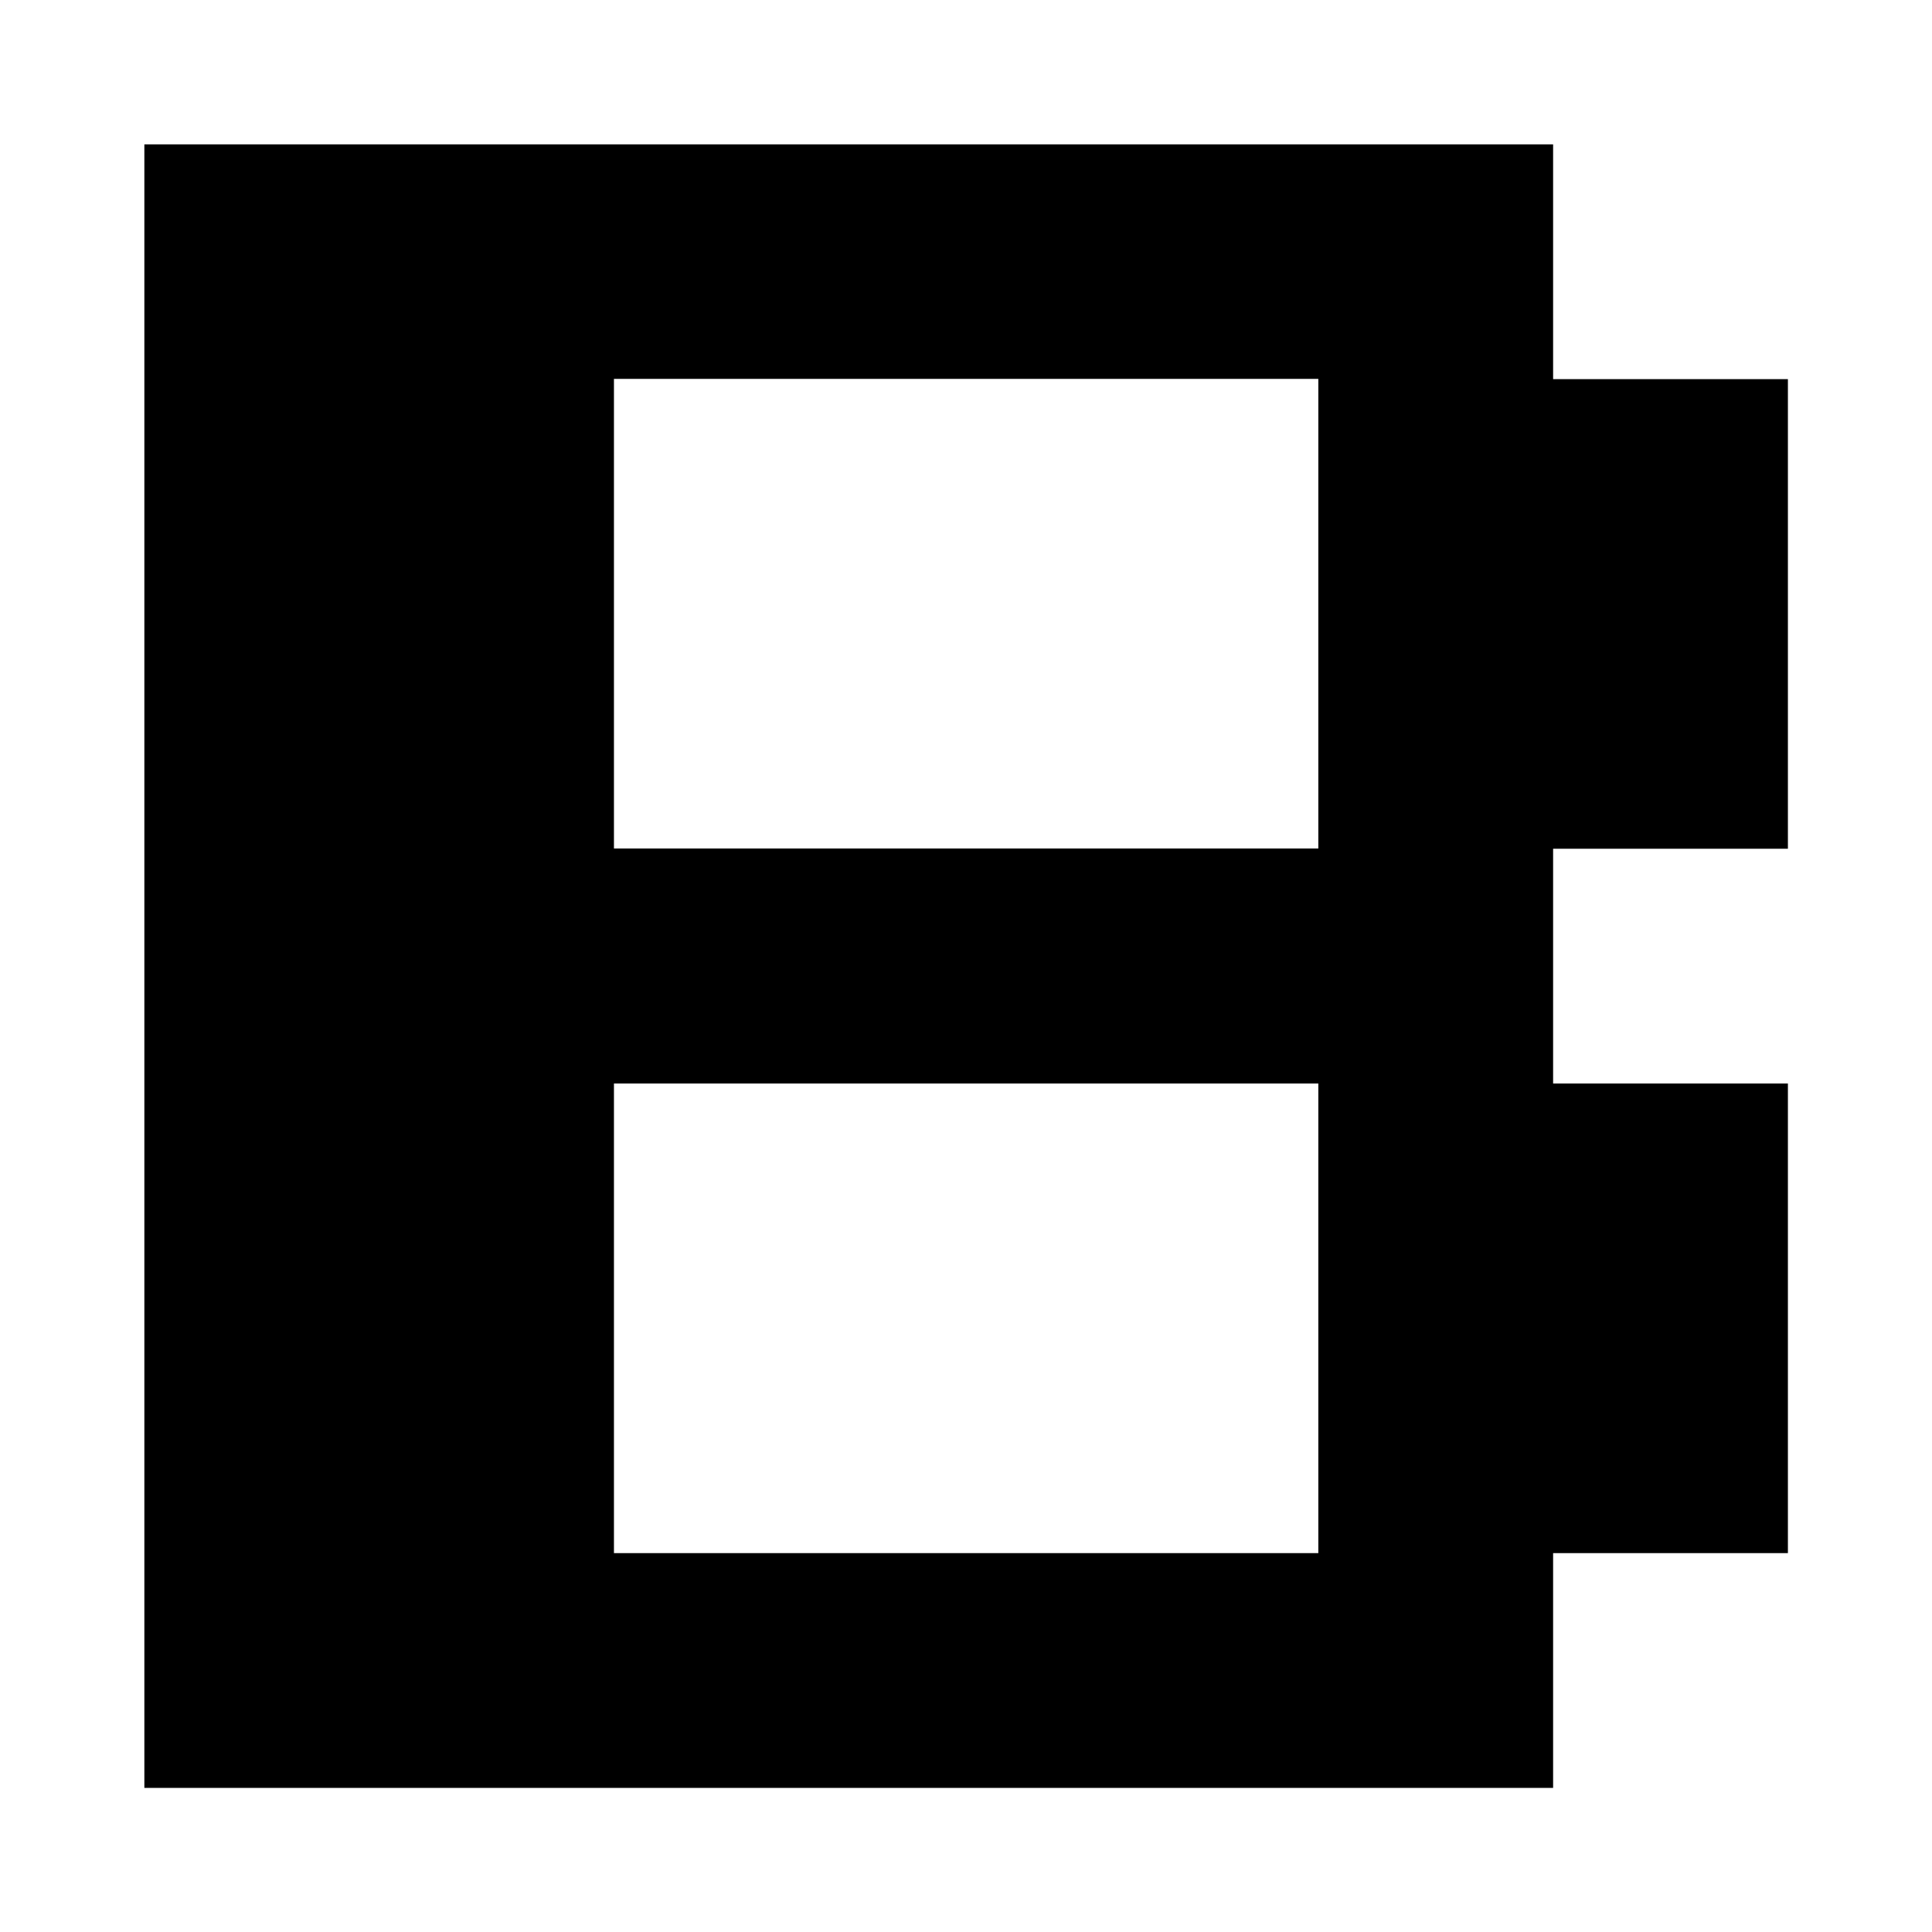 <?xml version="1.0" encoding="utf-8"?>
<!-- Generator: Adobe Illustrator 25.4.2, SVG Export Plug-In . SVG Version: 6.00 Build 0)  -->
<svg version="1.1" id="Layer_1" xmlns="http://www.w3.org/2000/svg" xmlns:xlink="http://www.w3.org/1999/xlink" x="0px" y="0px"
	 viewBox="0 0 720 720" style="enable-background:new 0 0 720 720;" xml:space="preserve">
<g>
	<path d="M53.8,666.2V53.8h525v87.5h87.5v175h-87.5v87.5h87.5v175h-87.5v87.5H53.8z M228.8,316.2h262.5v-175H228.8V316.2z
		 M228.8,578.8h262.5v-175H228.8V578.8z"/>
</g>
</svg>
